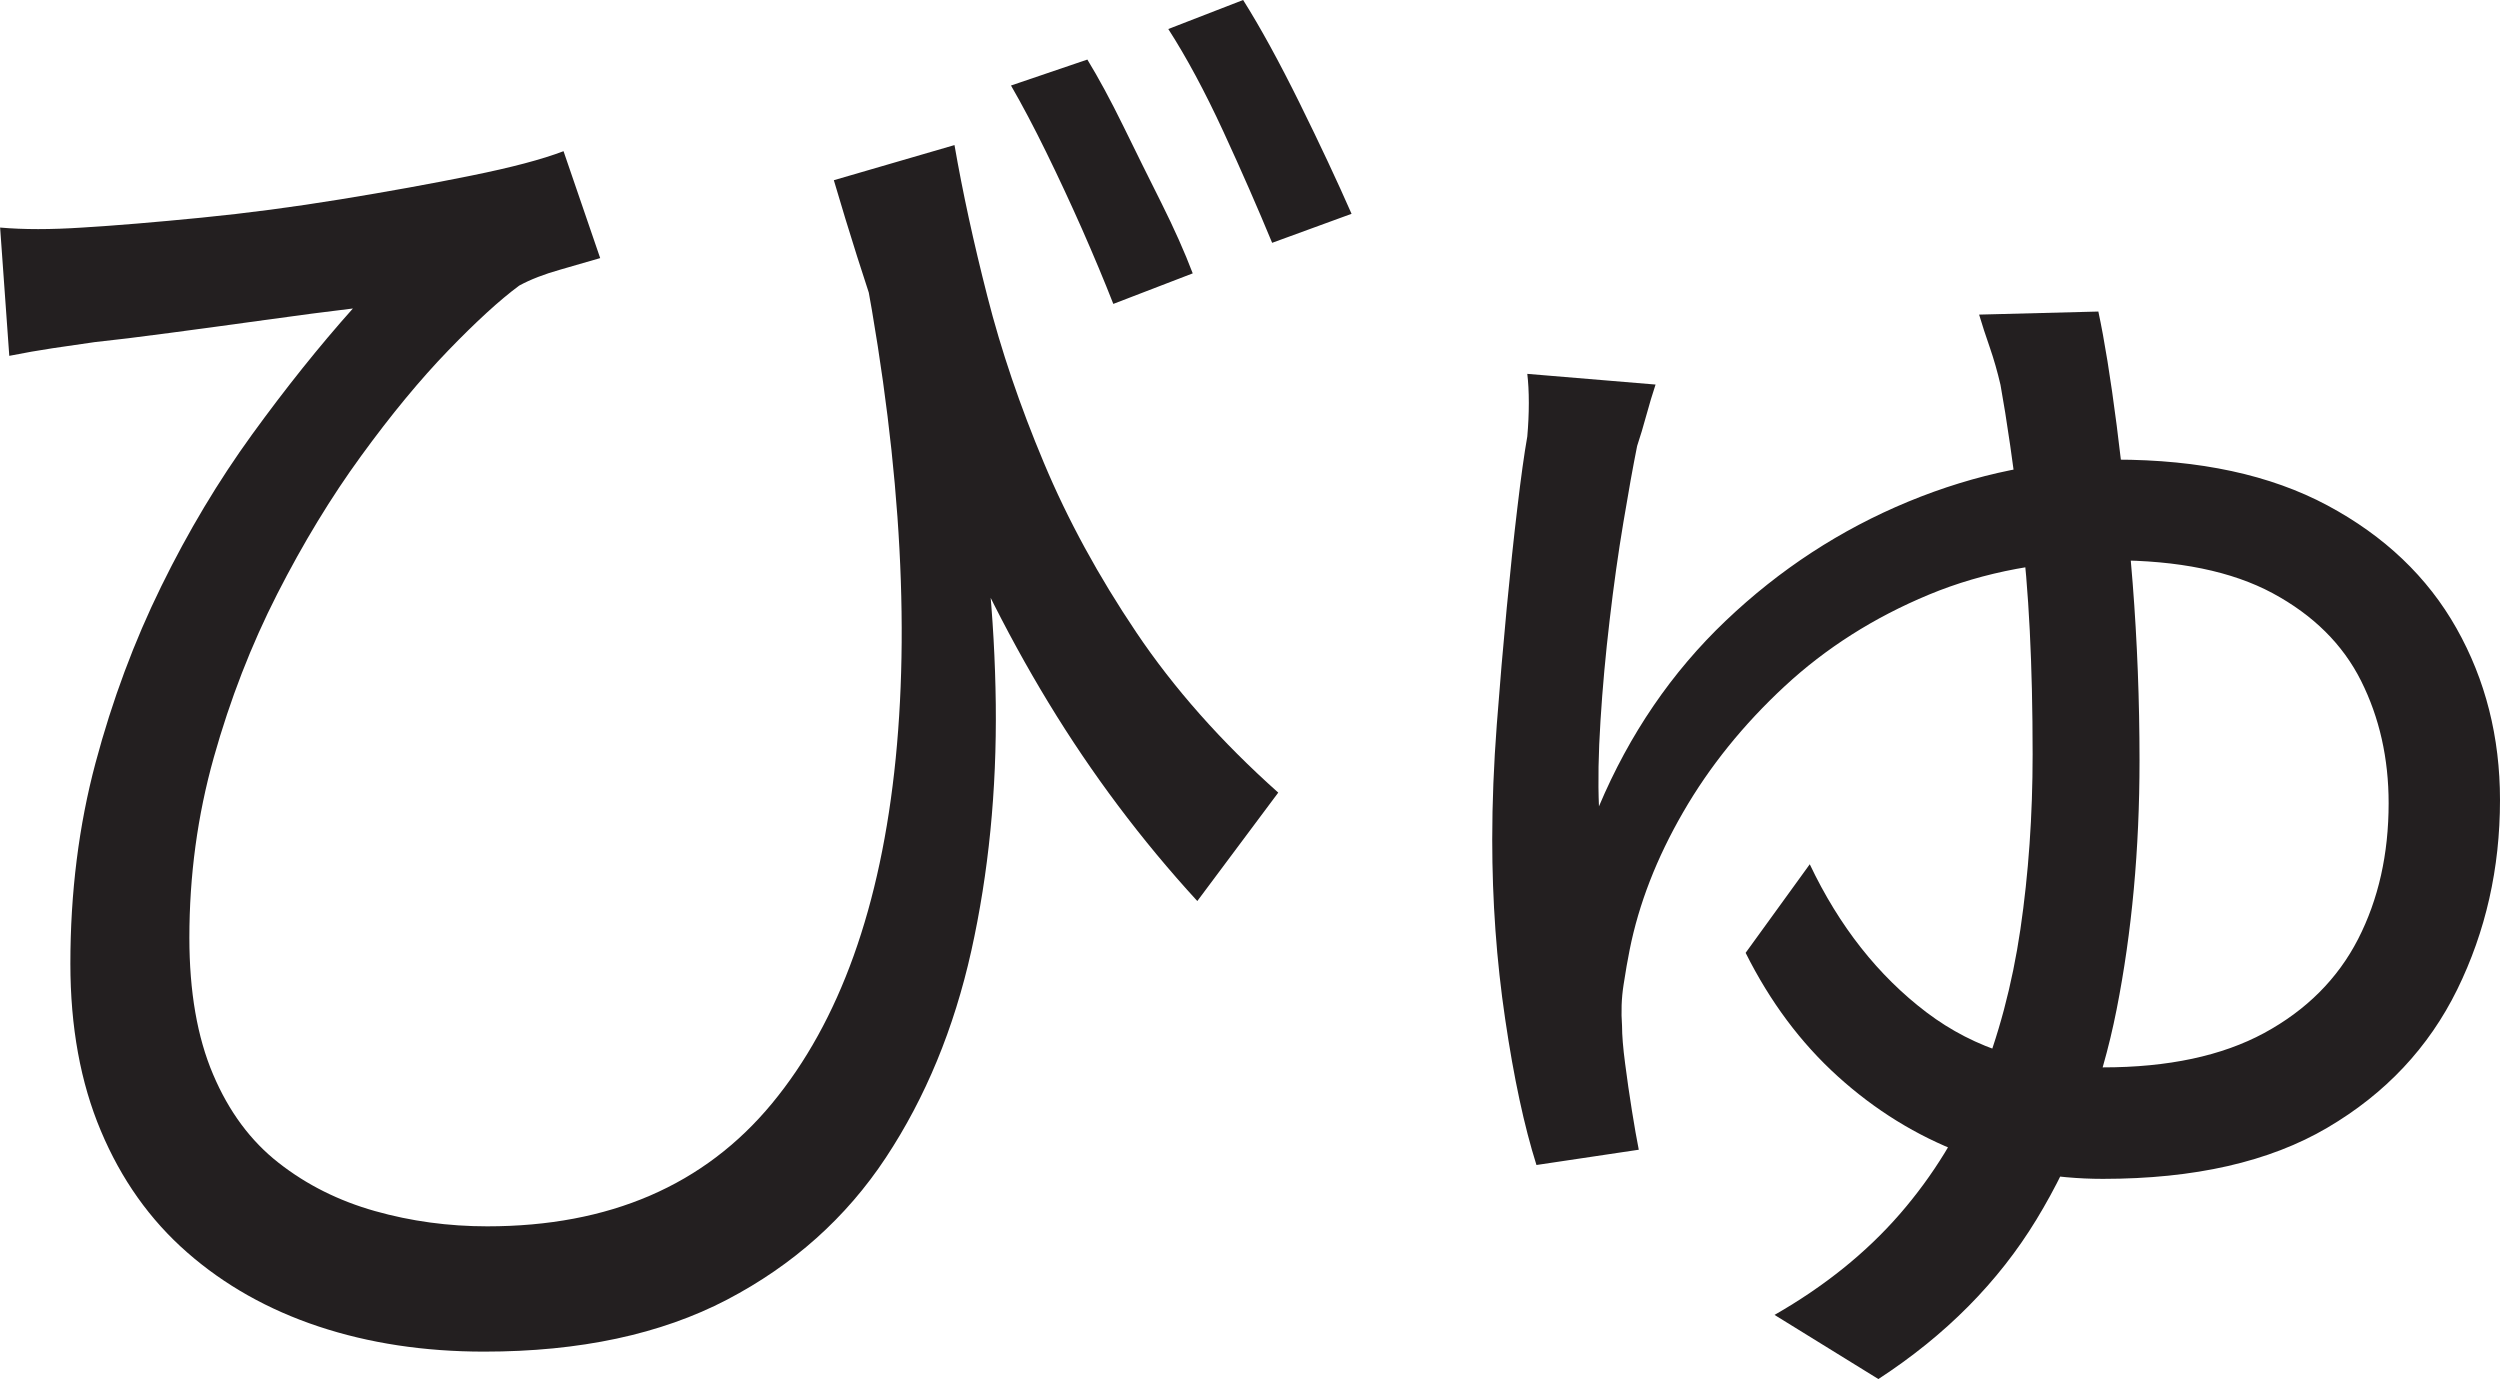 <?xml version="1.0" encoding="UTF-8"?>
<svg id="Layer_1" data-name="Layer 1" xmlns="http://www.w3.org/2000/svg" viewBox="0 0 409.25 225.75">
  <path d="M0,37.25c3.83.34,8.33.34,13.5,0,5.5-.33,12-.88,19.5-1.62s15.08-1.75,22.75-3c7.66-1.25,14.79-2.54,21.38-3.88,6.58-1.33,11.62-2.66,15.12-4l6,17.5c-1.67.5-3.84,1.12-6.5,1.88-2.67.75-4.92,1.62-6.75,2.62-3.17,2.34-7.04,5.88-11.62,10.62-4.59,4.75-9.34,10.5-14.25,17.25-4.92,6.75-9.5,14.29-13.75,22.62-4.25,8.34-7.71,17.25-10.38,26.75-2.67,9.5-4,19.34-4,29.5,0,8.84,1.29,16.29,3.88,22.38,2.58,6.09,6.16,10.92,10.75,14.5,4.58,3.59,9.83,6.21,15.75,7.88,5.91,1.67,12.04,2.5,18.38,2.5,20,0,35.54-6.71,46.62-20.12,11.08-13.41,17.83-32.25,20.25-56.5,2.41-24.25.38-52.71-6.12-85.38l18.25,33.75c2.66,14.34,4.08,28.59,4.25,42.75.16,14.17-1.17,27.62-4,40.38-2.84,12.75-7.5,24.04-14,33.88-6.5,9.84-15.17,17.58-26,23.25-10.84,5.66-24.09,8.5-39.75,8.5-9.84,0-18.88-1.38-27.12-4.12s-15.42-6.79-21.5-12.12c-6.09-5.33-10.79-11.96-14.12-19.88-3.34-7.91-5-17.04-5-27.38,0-11.66,1.38-22.62,4.12-32.88s6.33-19.88,10.75-28.88c4.41-9,9.38-17.29,14.88-24.88,5.5-7.58,11-14.46,16.5-20.62-4.17.5-8.96,1.12-14.38,1.88-5.42.75-10.62,1.46-15.62,2.12-5,.67-9.09,1.17-12.25,1.5-2.34.34-4.62.67-6.88,1-2.25.34-4.62.75-7.12,1.25l-1.5-21ZM156.25,23.75c1.33,7.67,3.12,15.92,5.38,24.75,2.25,8.84,5.33,17.92,9.25,27.25,3.91,9.34,8.96,18.59,15.12,27.75,6.16,9.17,13.91,17.92,23.25,26.25l-13.25,17.75c-9.17-10-17.29-20.83-24.38-32.5-7.09-11.66-13.46-24.58-19.12-38.75-5.67-14.16-11-29.75-16-46.75l19.75-5.75ZM178,9.75c1.83,3,3.79,6.62,5.88,10.88,2.08,4.25,4.16,8.46,6.25,12.62,2.08,4.17,3.79,8,5.12,11.5l-13,5c-1.5-3.83-3.21-7.91-5.12-12.25-1.92-4.33-3.88-8.54-5.88-12.62-2-4.08-3.92-7.71-5.75-10.88l12.5-4.25ZM203.5,0c2.83,4.5,5.91,10.12,9.25,16.88,3.33,6.75,6.16,12.79,8.5,18.12l-13,4.75c-2.34-5.66-5-11.75-8-18.25s-6-12.08-9-16.75l12.25-4.75Z" style="fill: #231f20; stroke-width: 0px;"/>
  <path d="M271,63c-.5,1.5-1,3.17-1.5,5-.5,1.84-1,3.5-1.5,5-.67,3.34-1.42,7.5-2.25,12.5-.84,5-1.59,10.34-2.25,16-.67,5.67-1.17,11.17-1.5,16.5-.34,5.34-.42,10-.25,14,5-11.83,11.91-21.96,20.75-30.38,8.83-8.41,18.79-14.91,29.88-19.5,11.08-4.58,22.38-6.88,33.88-6.88,13.83,0,25.41,2.5,34.75,7.5,9.33,5,16.38,11.71,21.12,20.12,4.75,8.42,7.12,17.79,7.12,28.12,0,11.17-2.34,21.5-7,31-4.67,9.5-11.75,17.04-21.25,22.62-9.5,5.59-21.75,8.38-36.75,8.38-8,0-15.71-1.41-23.12-4.25-7.42-2.83-14.17-7-20.25-12.5-6.09-5.5-11.12-12.25-15.12-20.25l10.5-14.5c4.83,10.17,11.21,18.25,19.12,24.25,7.91,6,17.54,9,28.88,9,10.66,0,19.46-1.88,26.38-5.62,6.91-3.75,12.04-8.88,15.38-15.38,3.33-6.5,5-13.91,5-22.25,0-7.33-1.5-14-4.5-20s-7.84-10.79-14.5-14.38c-6.67-3.58-15.42-5.38-26.25-5.38s-21,1.88-30,5.62-16.88,8.75-23.62,15-12.29,13.12-16.62,20.62c-4.34,7.5-7.25,15-8.75,22.5-.34,1.67-.67,3.59-1,5.75-.34,2.17-.42,4.42-.25,6.75,0,1.5.16,3.54.5,6.12.33,2.59.71,5.17,1.12,7.75.41,2.59.79,4.71,1.12,6.38l-16.75,2.5c-2-6.33-3.71-14.29-5.12-23.88-1.42-9.58-2.12-19.38-2.12-29.38,0-6,.25-12.29.75-18.88.5-6.58,1.04-12.91,1.62-19,.58-6.08,1.16-11.58,1.75-16.5.58-4.91,1.12-8.79,1.62-11.62.16-1.83.25-3.66.25-5.5s-.09-3.41-.25-4.75l21,1.75ZM343.5,51c1,4.67,2,10.88,3,18.62s1.88,16.38,2.62,25.88,1.12,19.17,1.12,29c0,14.5-1.25,28.09-3.75,40.75-2.5,12.67-6.88,24.12-13.12,34.38s-14.88,18.96-25.88,26.12l-17-10.5c8.16-4.67,15-10.17,20.5-16.5s9.83-13.41,13-21.25c3.16-7.83,5.41-16.29,6.75-25.38,1.33-9.08,2-18.62,2-28.62,0-14.66-.62-27.04-1.88-37.12-1.25-10.08-2.38-17.88-3.38-23.38-.5-2.16-1.09-4.21-1.75-6.12-.67-1.91-1.25-3.71-1.75-5.38l19.5-.5Z" style="fill: #231f20; stroke-width: 0px;"/>
</svg>